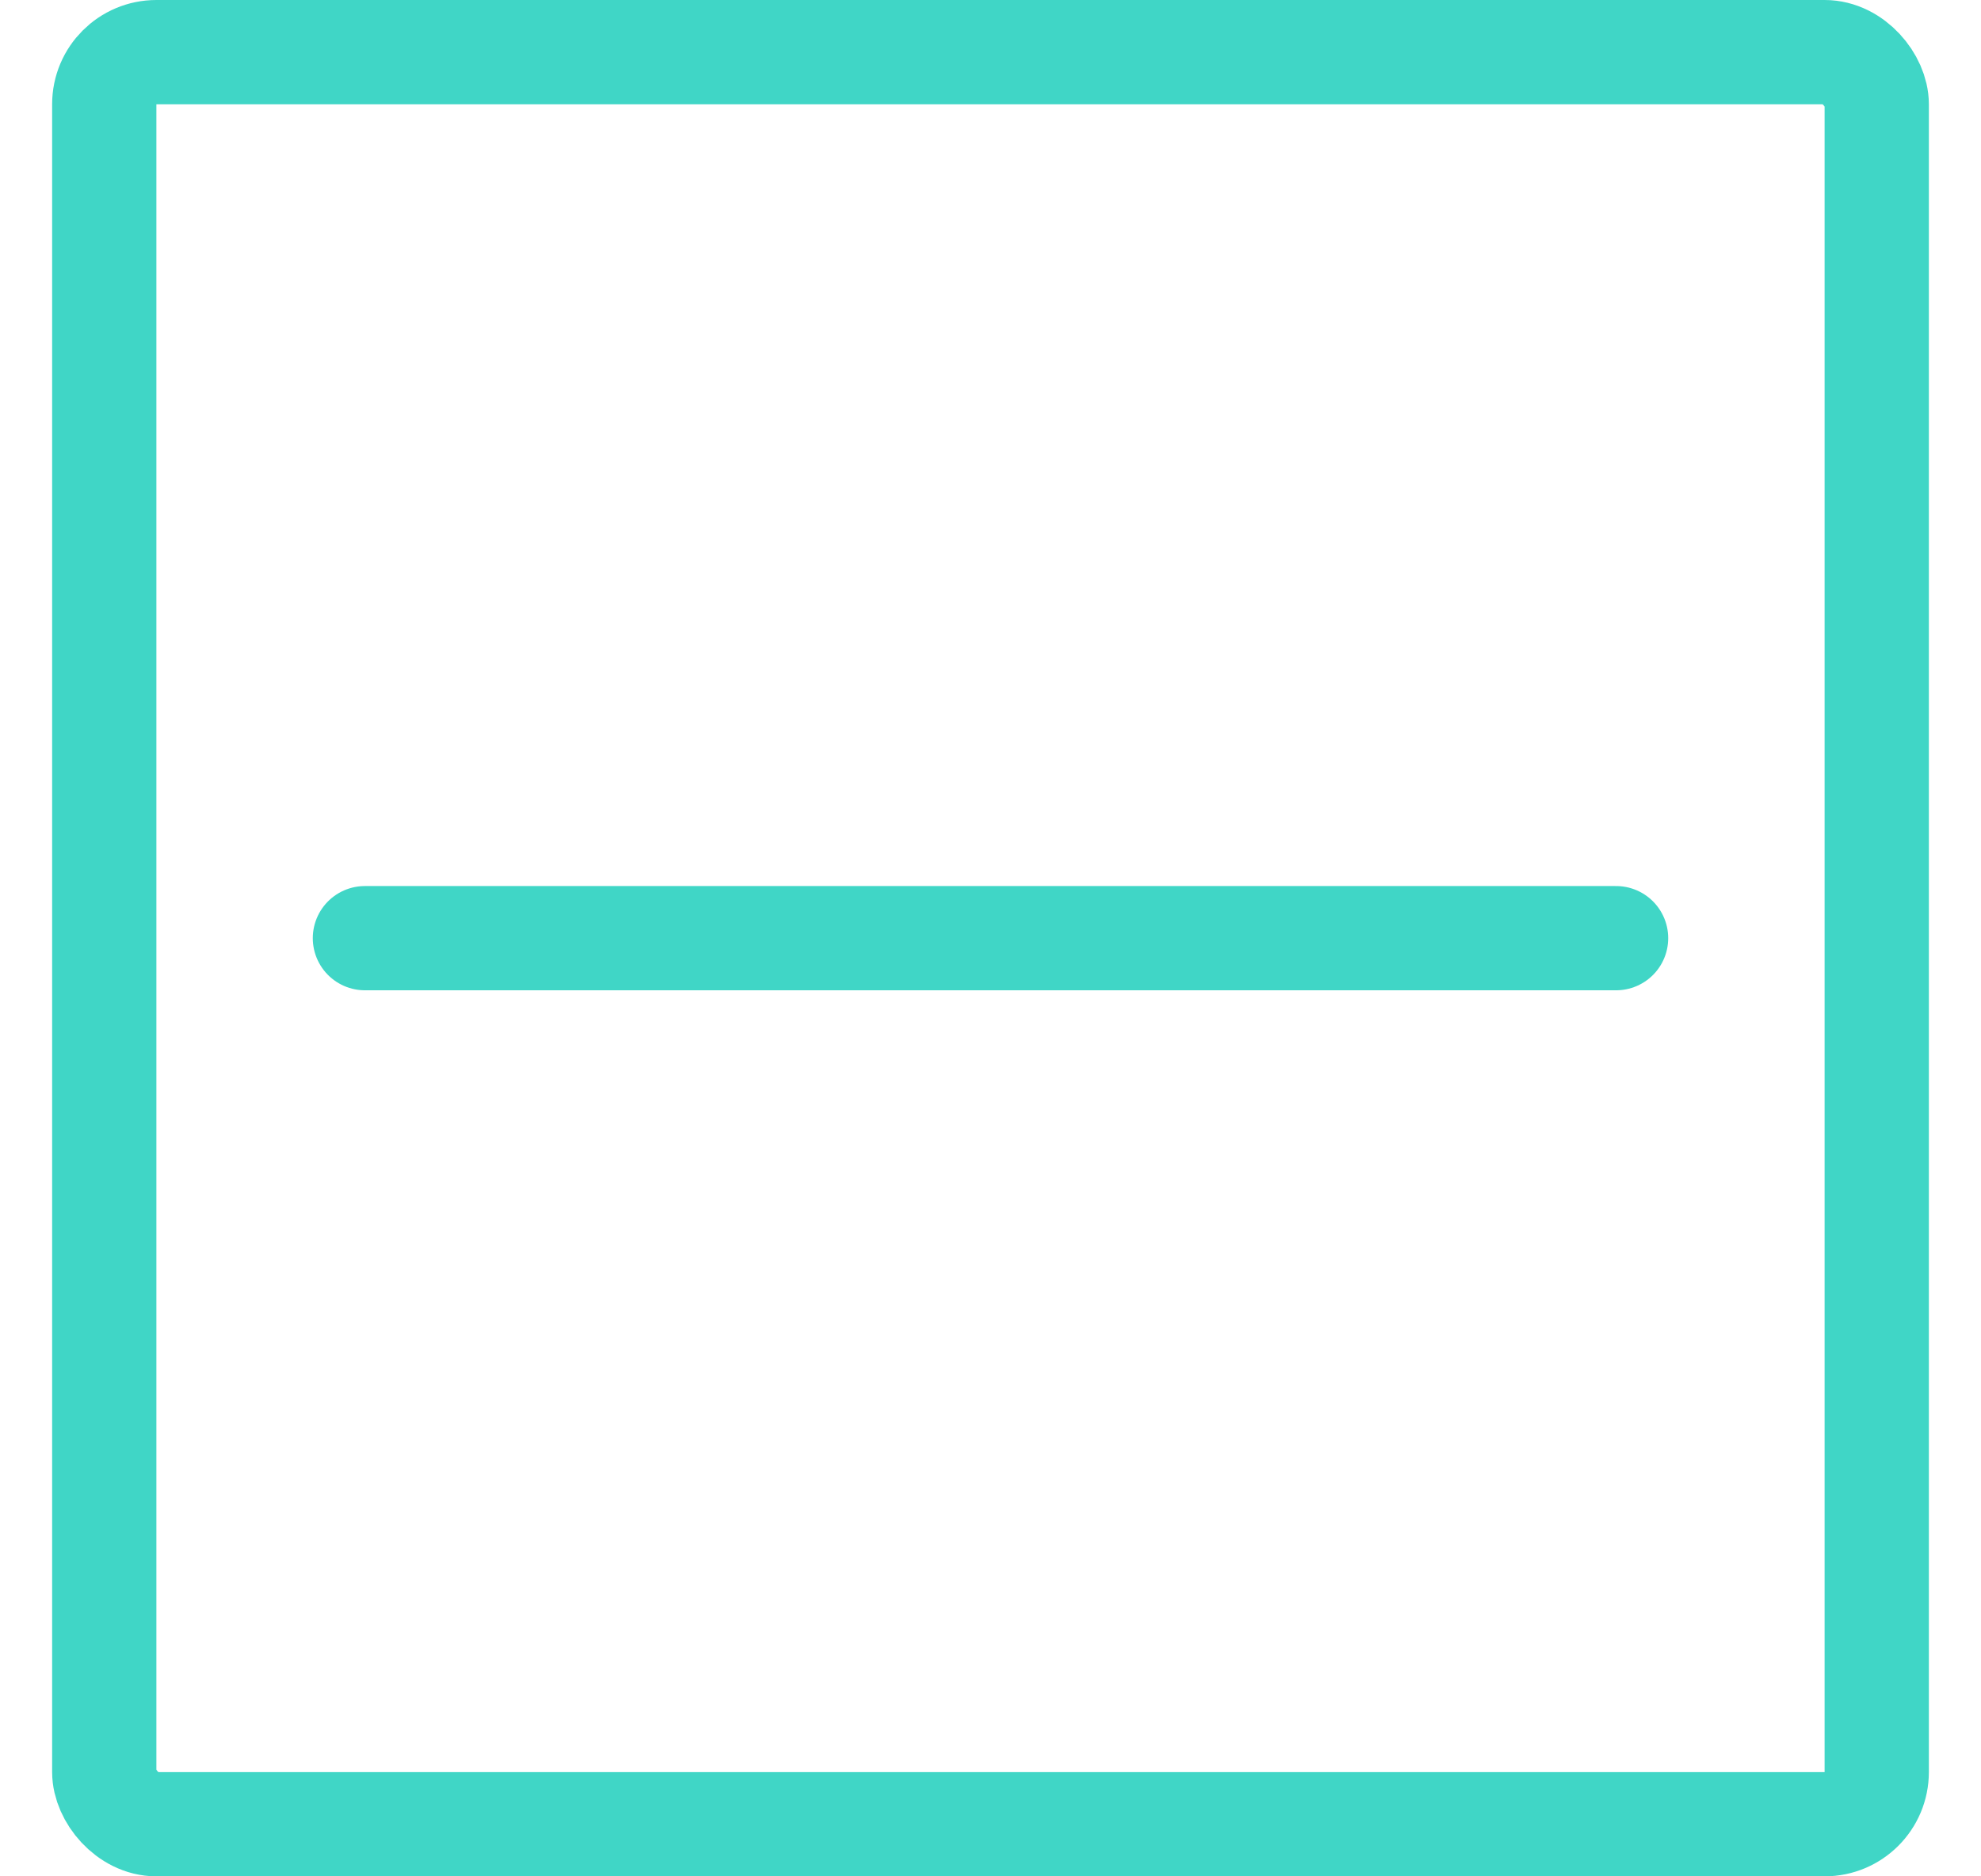 <svg width="19" height="18" viewBox="0 0 19 18" fill="none" xmlns="http://www.w3.org/2000/svg">
<rect x="1" y="0.5" width="17" height="17" rx="0.5" stroke="#40D6C6"/>
<path d="M3.5 9H10.25H15.5" stroke="#40D6C6" stroke-linecap="round" stroke-linejoin="round"/>
</svg>
